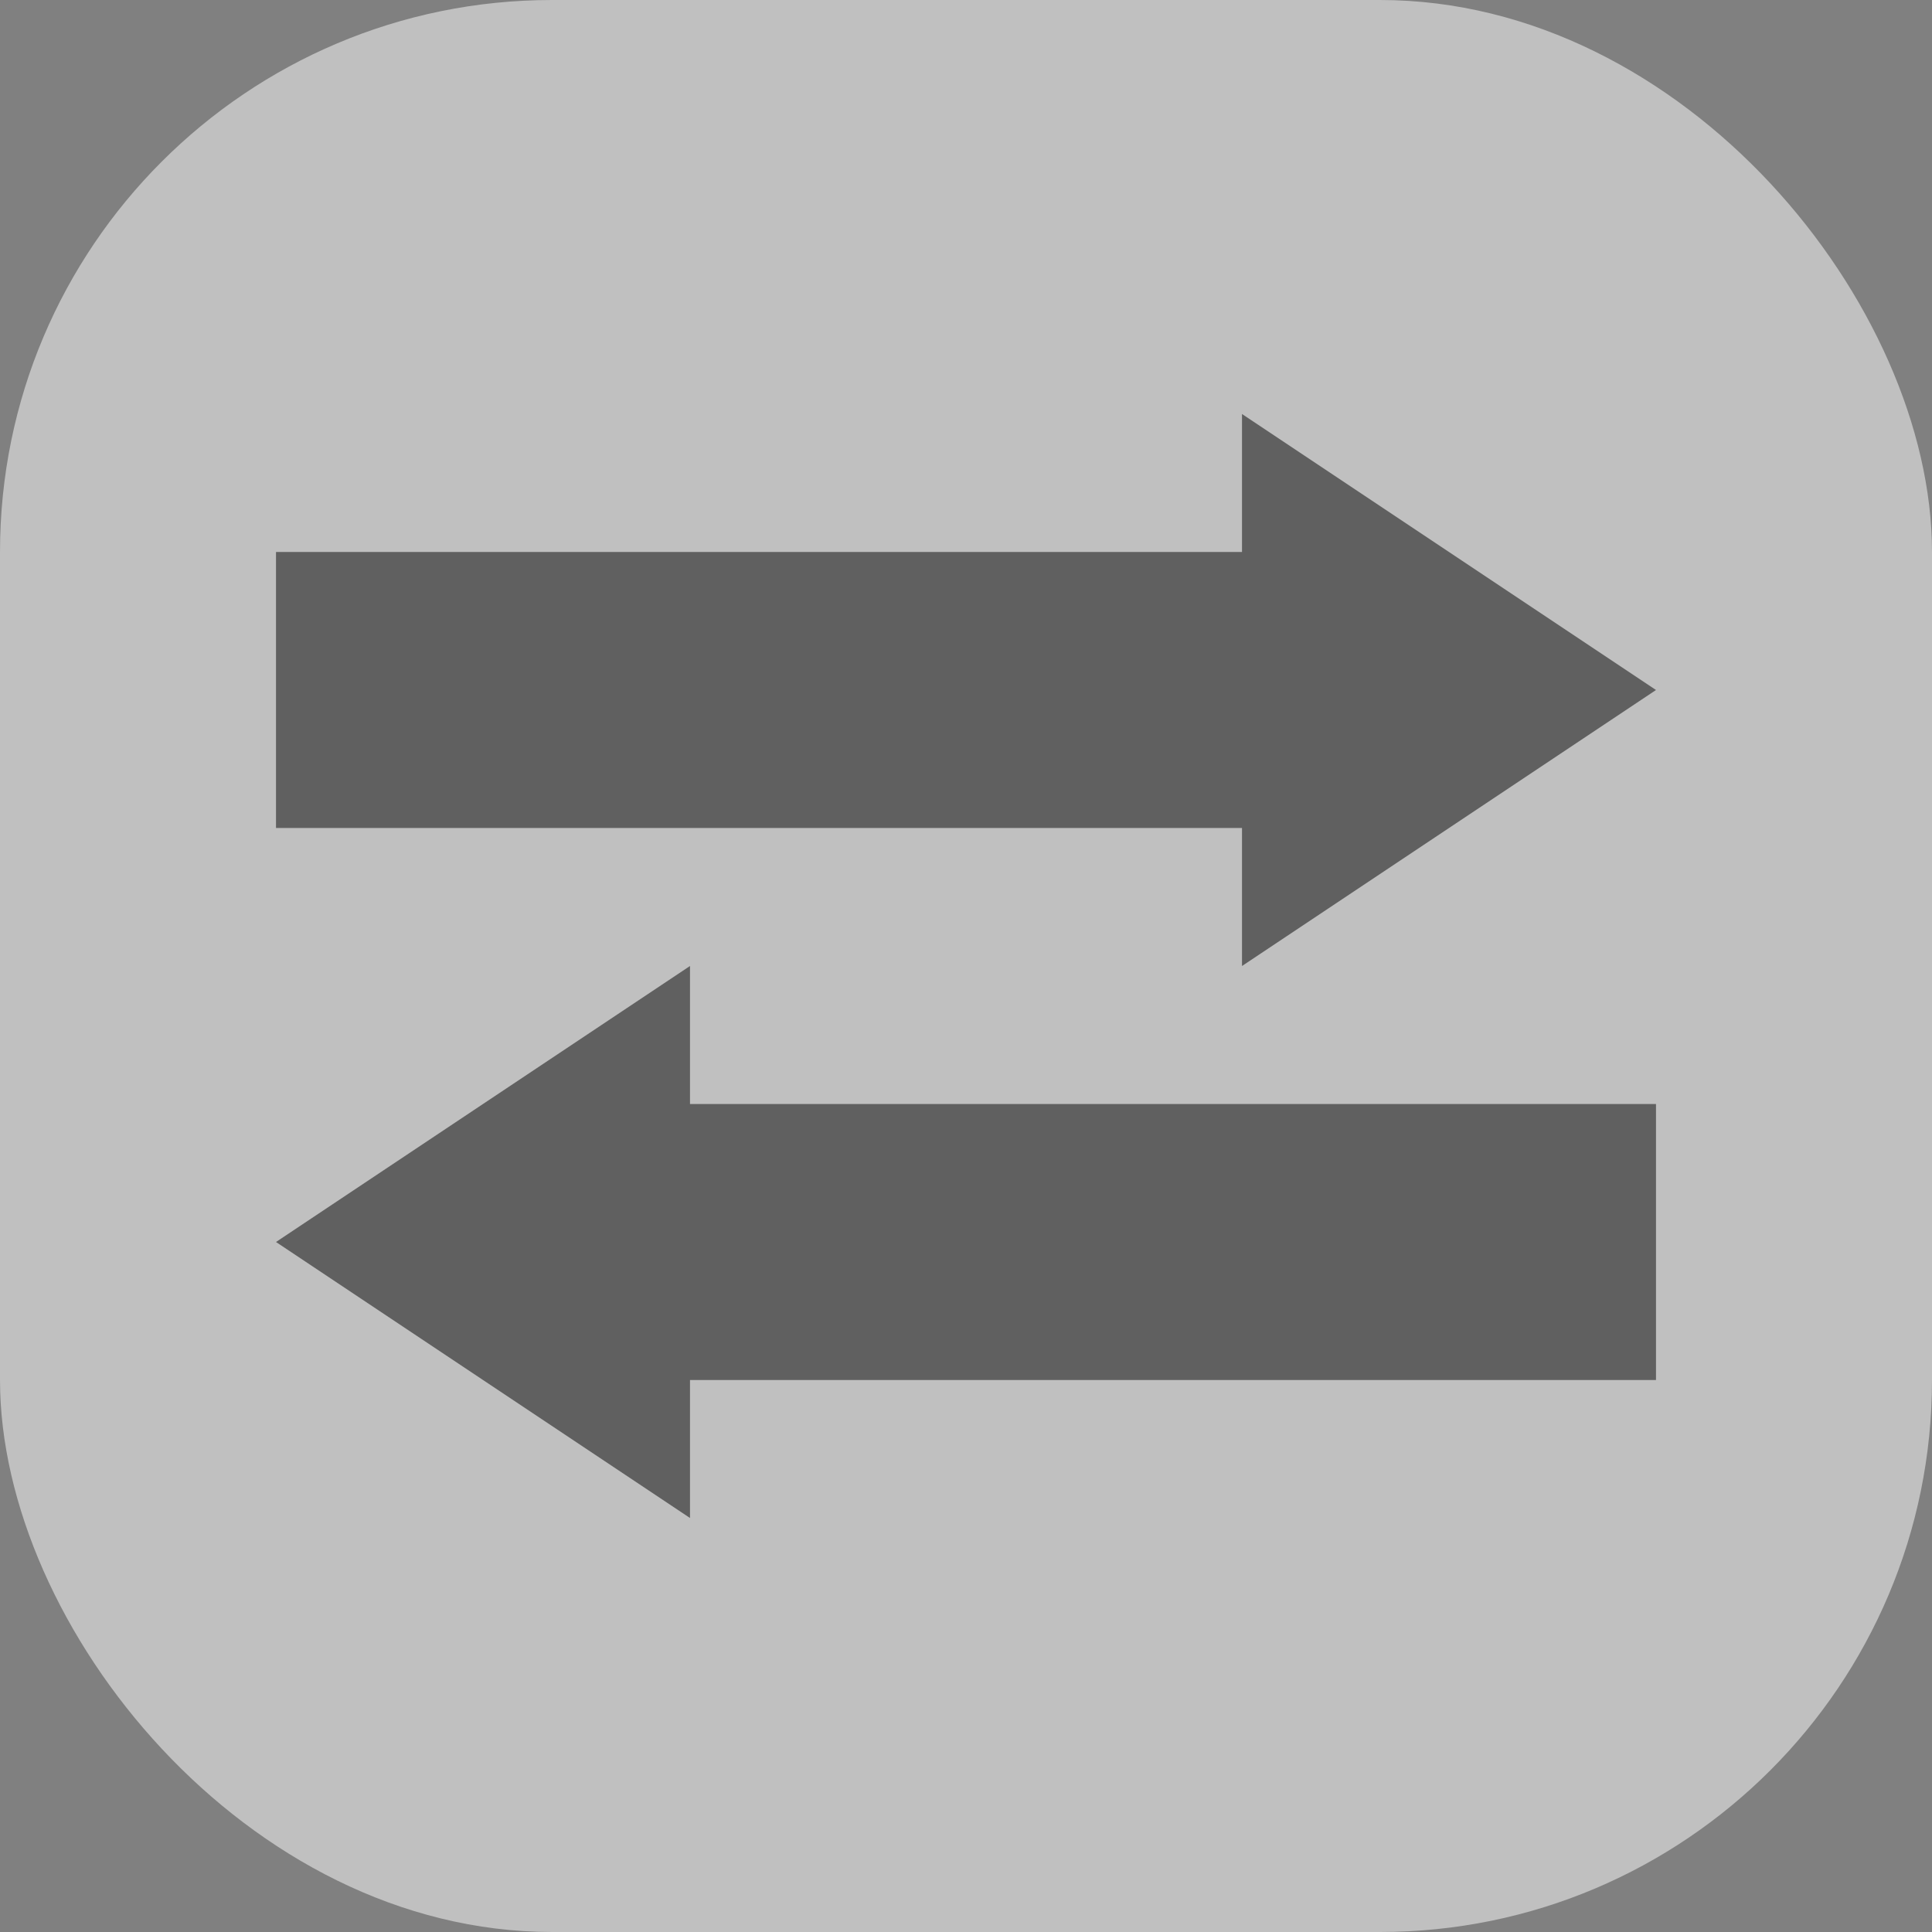 <?xml version="1.0" standalone="yes"?>
<svg xmlns="http://www.w3.org/2000/svg" viewBox="0 0 140 140">
  <rect x="0" y="0" width="140" height="140" fill="#808080" stroke="none"/>
  <rect x="0" y="0" rx="40" ry="40" width="140" height="140" fill="white" opacity="0.5" />
  <g transform="translate(20, 20)" fill="black" opacity="0.5">
    <path d="M 0 20 L 70 20 L 70 10 L 100 30 L 70 50 L 70 40 L 0 40 Z" />
    <path d="M 100 80 L 30 80 L 30 90 L 0 70 L 30 50 L 30 60 L 100 60 Z" />
  </g>
</svg>
